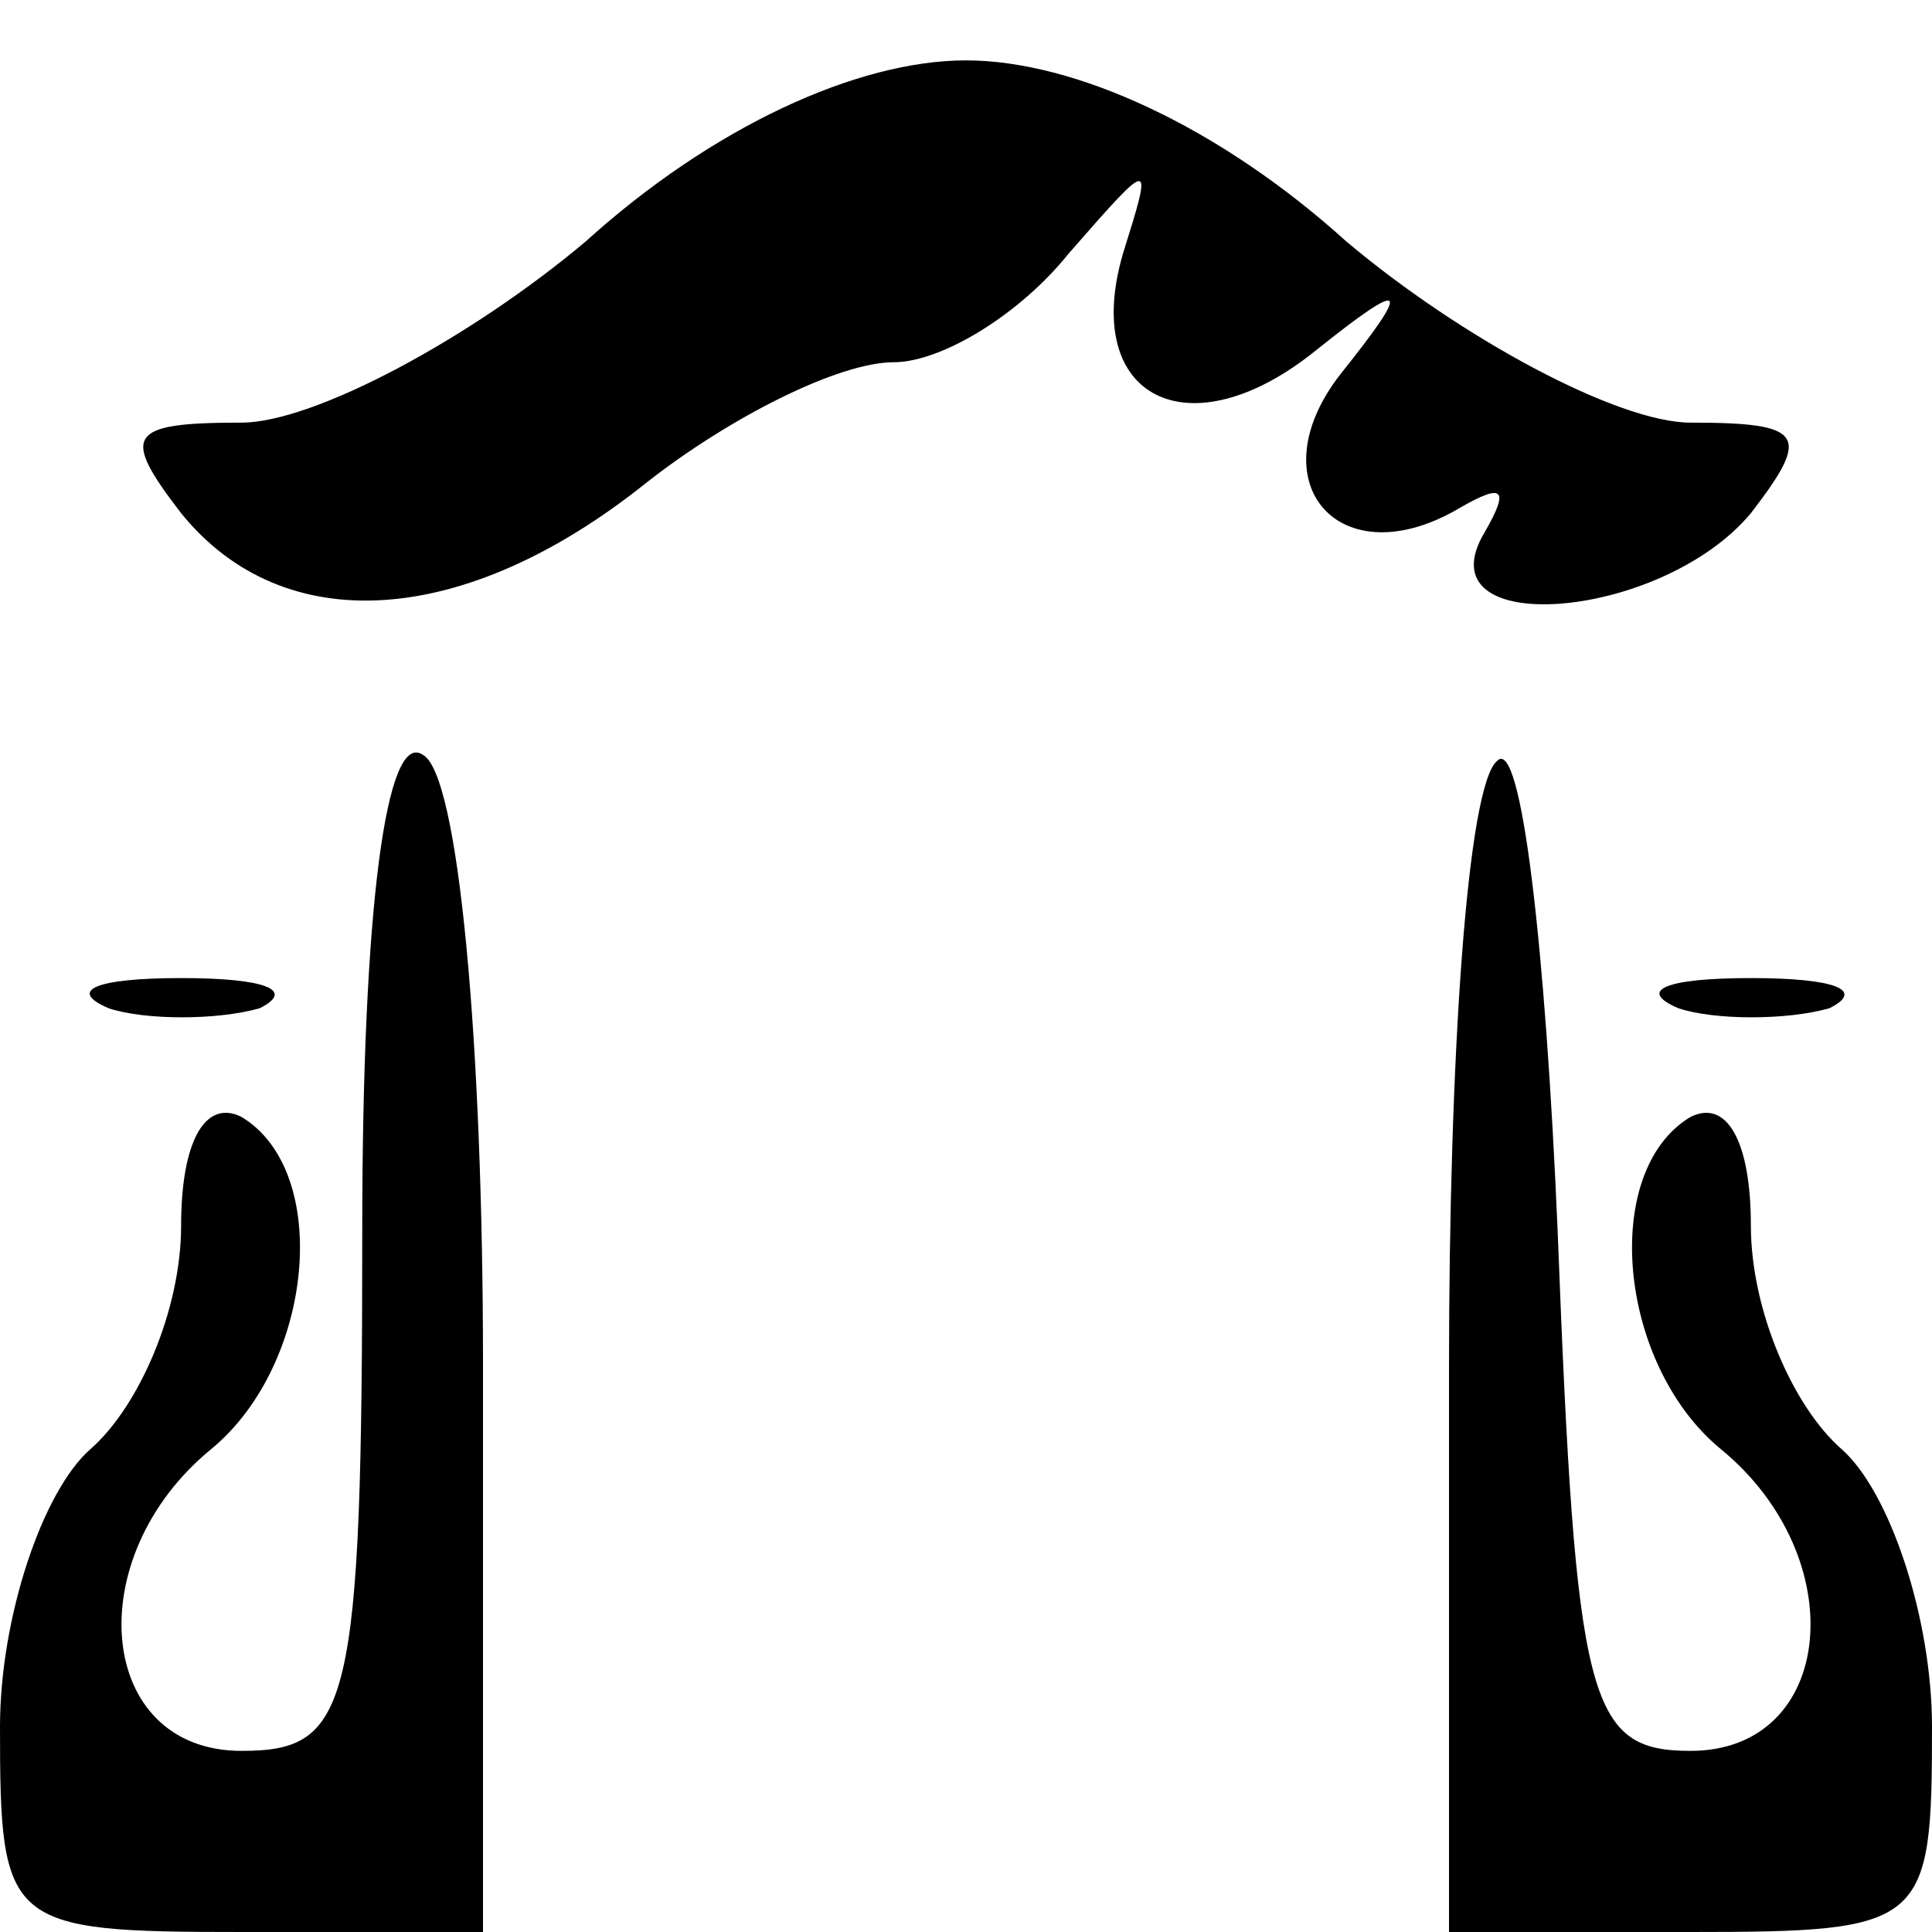 <?xml version="1.0" standalone="no"?>
<!DOCTYPE svg PUBLIC "-//W3C//DTD SVG 20010904//EN"
 "http://www.w3.org/TR/2001/REC-SVG-20010904/DTD/svg10.dtd">
<svg version="1.0" xmlns="http://www.w3.org/2000/svg"
 width="32pt" height="32pt" viewBox="0 0 32 32"
 preserveAspectRatio="xMidYMid meet">
<g transform="translate(0,32) scale(0.1,-0.1)"
fill="#000000" stroke="none">
<path fill="#000000" stroke="none" d="M97 280 c-19 -16 -45 -30 -57 -30 -19
0 -20 -2 -10 -15 17 -21 47 -19 77 5 14 11 32 20 41 20 8 0 21 8 29 18 14 16
14 16 9 0 -7 -24 11 -33 32 -16 15 12 16 11 4 -4 -14 -18 0 -34 20 -22 7 4 8
3 4 -4 -11 -18 29 -15 44 3 10 13 9 15 -10 15 -12 0 -38 14 -57 30 -21 19 -45
30 -63 30 -18 0 -42 -11 -63 -30z"/>
<path fill="#000000" stroke="none" d="M60 116 c0 -79 -2 -86 -20 -86 -24 0
-27 32 -5 50 17 14 20 46 5 55 -6 3 -10 -4 -10 -18 0 -14 -7 -30 -15 -37 -8
-7 -15 -28 -15 -46 0 -33 1 -34 40 -34 l40 0 0 94 c0 53 -4 98 -10 101 -6 4
-10 -25 -10 -79z"/>
<path fill="#000000" stroke="none" d="M248 194 c-5 -4 -8 -49 -8 -101 l0 -93
40 0 c39 0 40 1 40 34 0 18 -7 39 -15 46 -8 7 -15 23 -15 37 0 14 -4 21 -10
18 -15 -9 -12 -41 5 -55 22 -18 19 -50 -5 -50 -17 0 -19 8 -22 86 -2 47 -6 82
-10 78z"/>
<path fill="#000000" stroke="none" d="M18 153 c6 -2 18 -2 25 0 6 3 1 5 -13
5 -14 0 -19 -2 -12 -5z"/>
<path fill="#000000" stroke="none" d="M278 153 c6 -2 18 -2 25 0 6 3 1 5 -13
5 -14 0 -19 -2 -12 -5z"/>
</g>
</svg>
